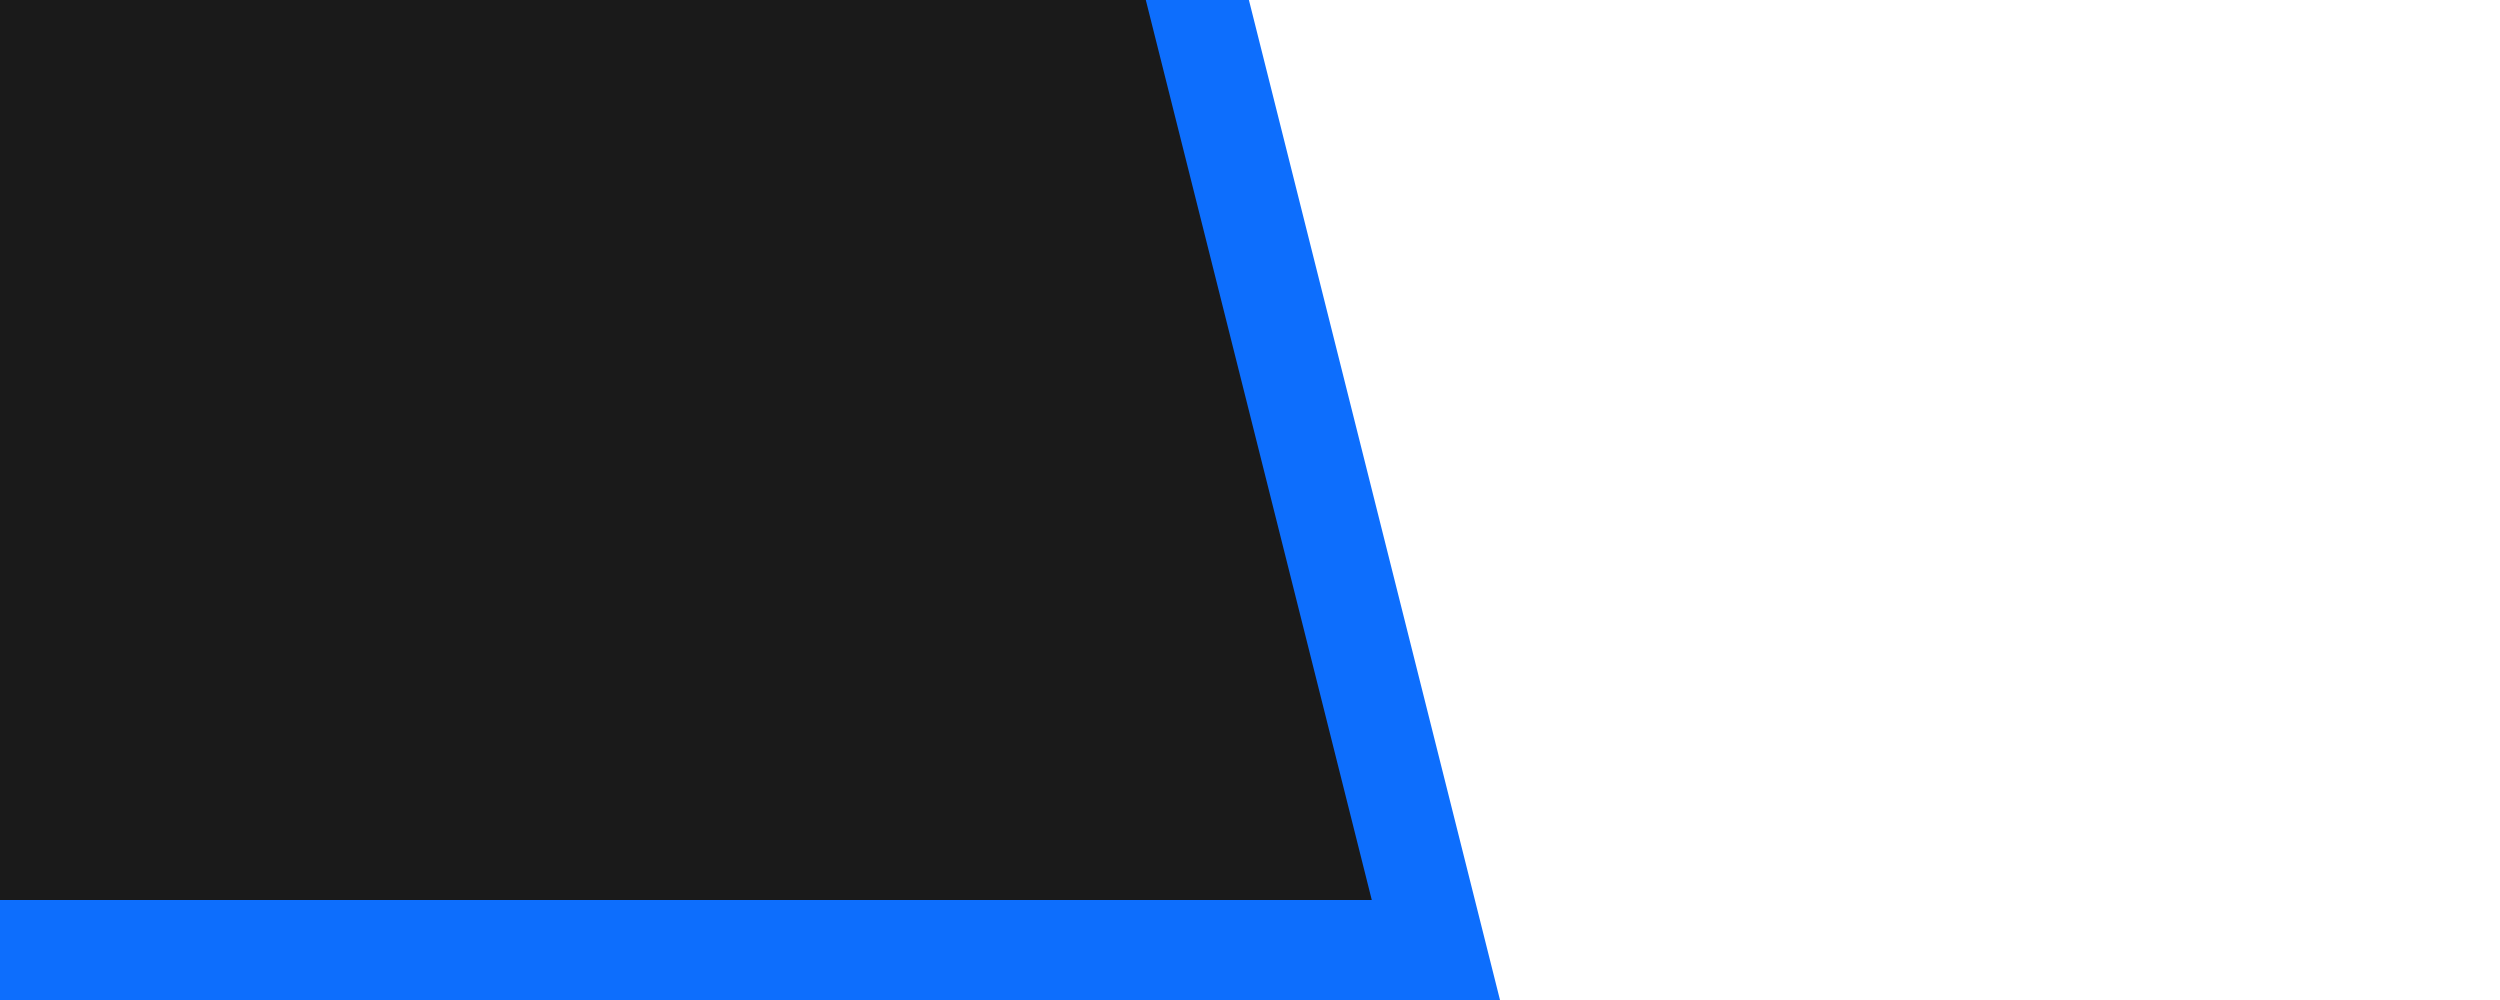 <?xml version="1.0" encoding="UTF-8" standalone="no"?>
<!-- Created with Inkscape (http://www.inkscape.org/) -->

<svg
   width="500"
   height="200"
   viewBox="0 0 500 200"
   version="1.1"
   id="svg1"
   xmlns="http://www.w3.org/2000/svg"
   xmlns:svg="http://www.w3.org/2000/svg">
  <defs
     id="defs1" />
  <g
     id="layer1">
    <rect
       style="display:none;fill:#0d6efd;fill-opacity:1;stroke:none;stroke-width:12.357;stroke-linejoin:round;stroke-dasharray:none;stroke-opacity:1;paint-order:normal"
       id="rect6"
       width="20"
       height="20"
       x="0"
       y="-20" />
    <rect
       style="display:none;fill:#0d6efd;fill-opacity:1;stroke:none;stroke-width:12.357;stroke-linejoin:round;stroke-dasharray:none;stroke-opacity:1;paint-order:normal"
       id="rect6-1"
       width="20"
       height="20"
       x="49.985"
       y="180" />
    <rect
       style="display:none;fill:#0d6efd;fill-opacity:1;stroke:none;stroke-width:12.357;stroke-linejoin:round;stroke-dasharray:none;stroke-opacity:1;paint-order:normal"
       id="rect6-5"
       width="20"
       height="20"
       x="480"
       y="180" />
    <path
       style="fill:#1a1a1a;fill-opacity:1;stroke:none;stroke-opacity:1"
       d="M 283.337,200 233.352,0 h -450.015 v 200 z"
       id="path5" />
    <path
       style="fill:none;fill-opacity:1;stroke:#0d6efd;stroke-width:20;stroke-linecap:square;stroke-linejoin:miter;stroke-miterlimit:5.8;stroke-dasharray:none;stroke-opacity:1;paint-order:normal"
       d="m 239.471,0 47.707,190 h -495.842"
       id="path6" />
    <rect
       style="display:none;fill:#2b7e14;fill-opacity:1;stroke:none;stroke-width:20;stroke-linecap:square;stroke-linejoin:miter;stroke-miterlimit:5.8;stroke-dasharray:none;stroke-opacity:1;paint-order:normal"
       id="rect10"
       width="216.663"
       height="200"
       x="283.337"
       y="0" />
  </g>
</svg>
